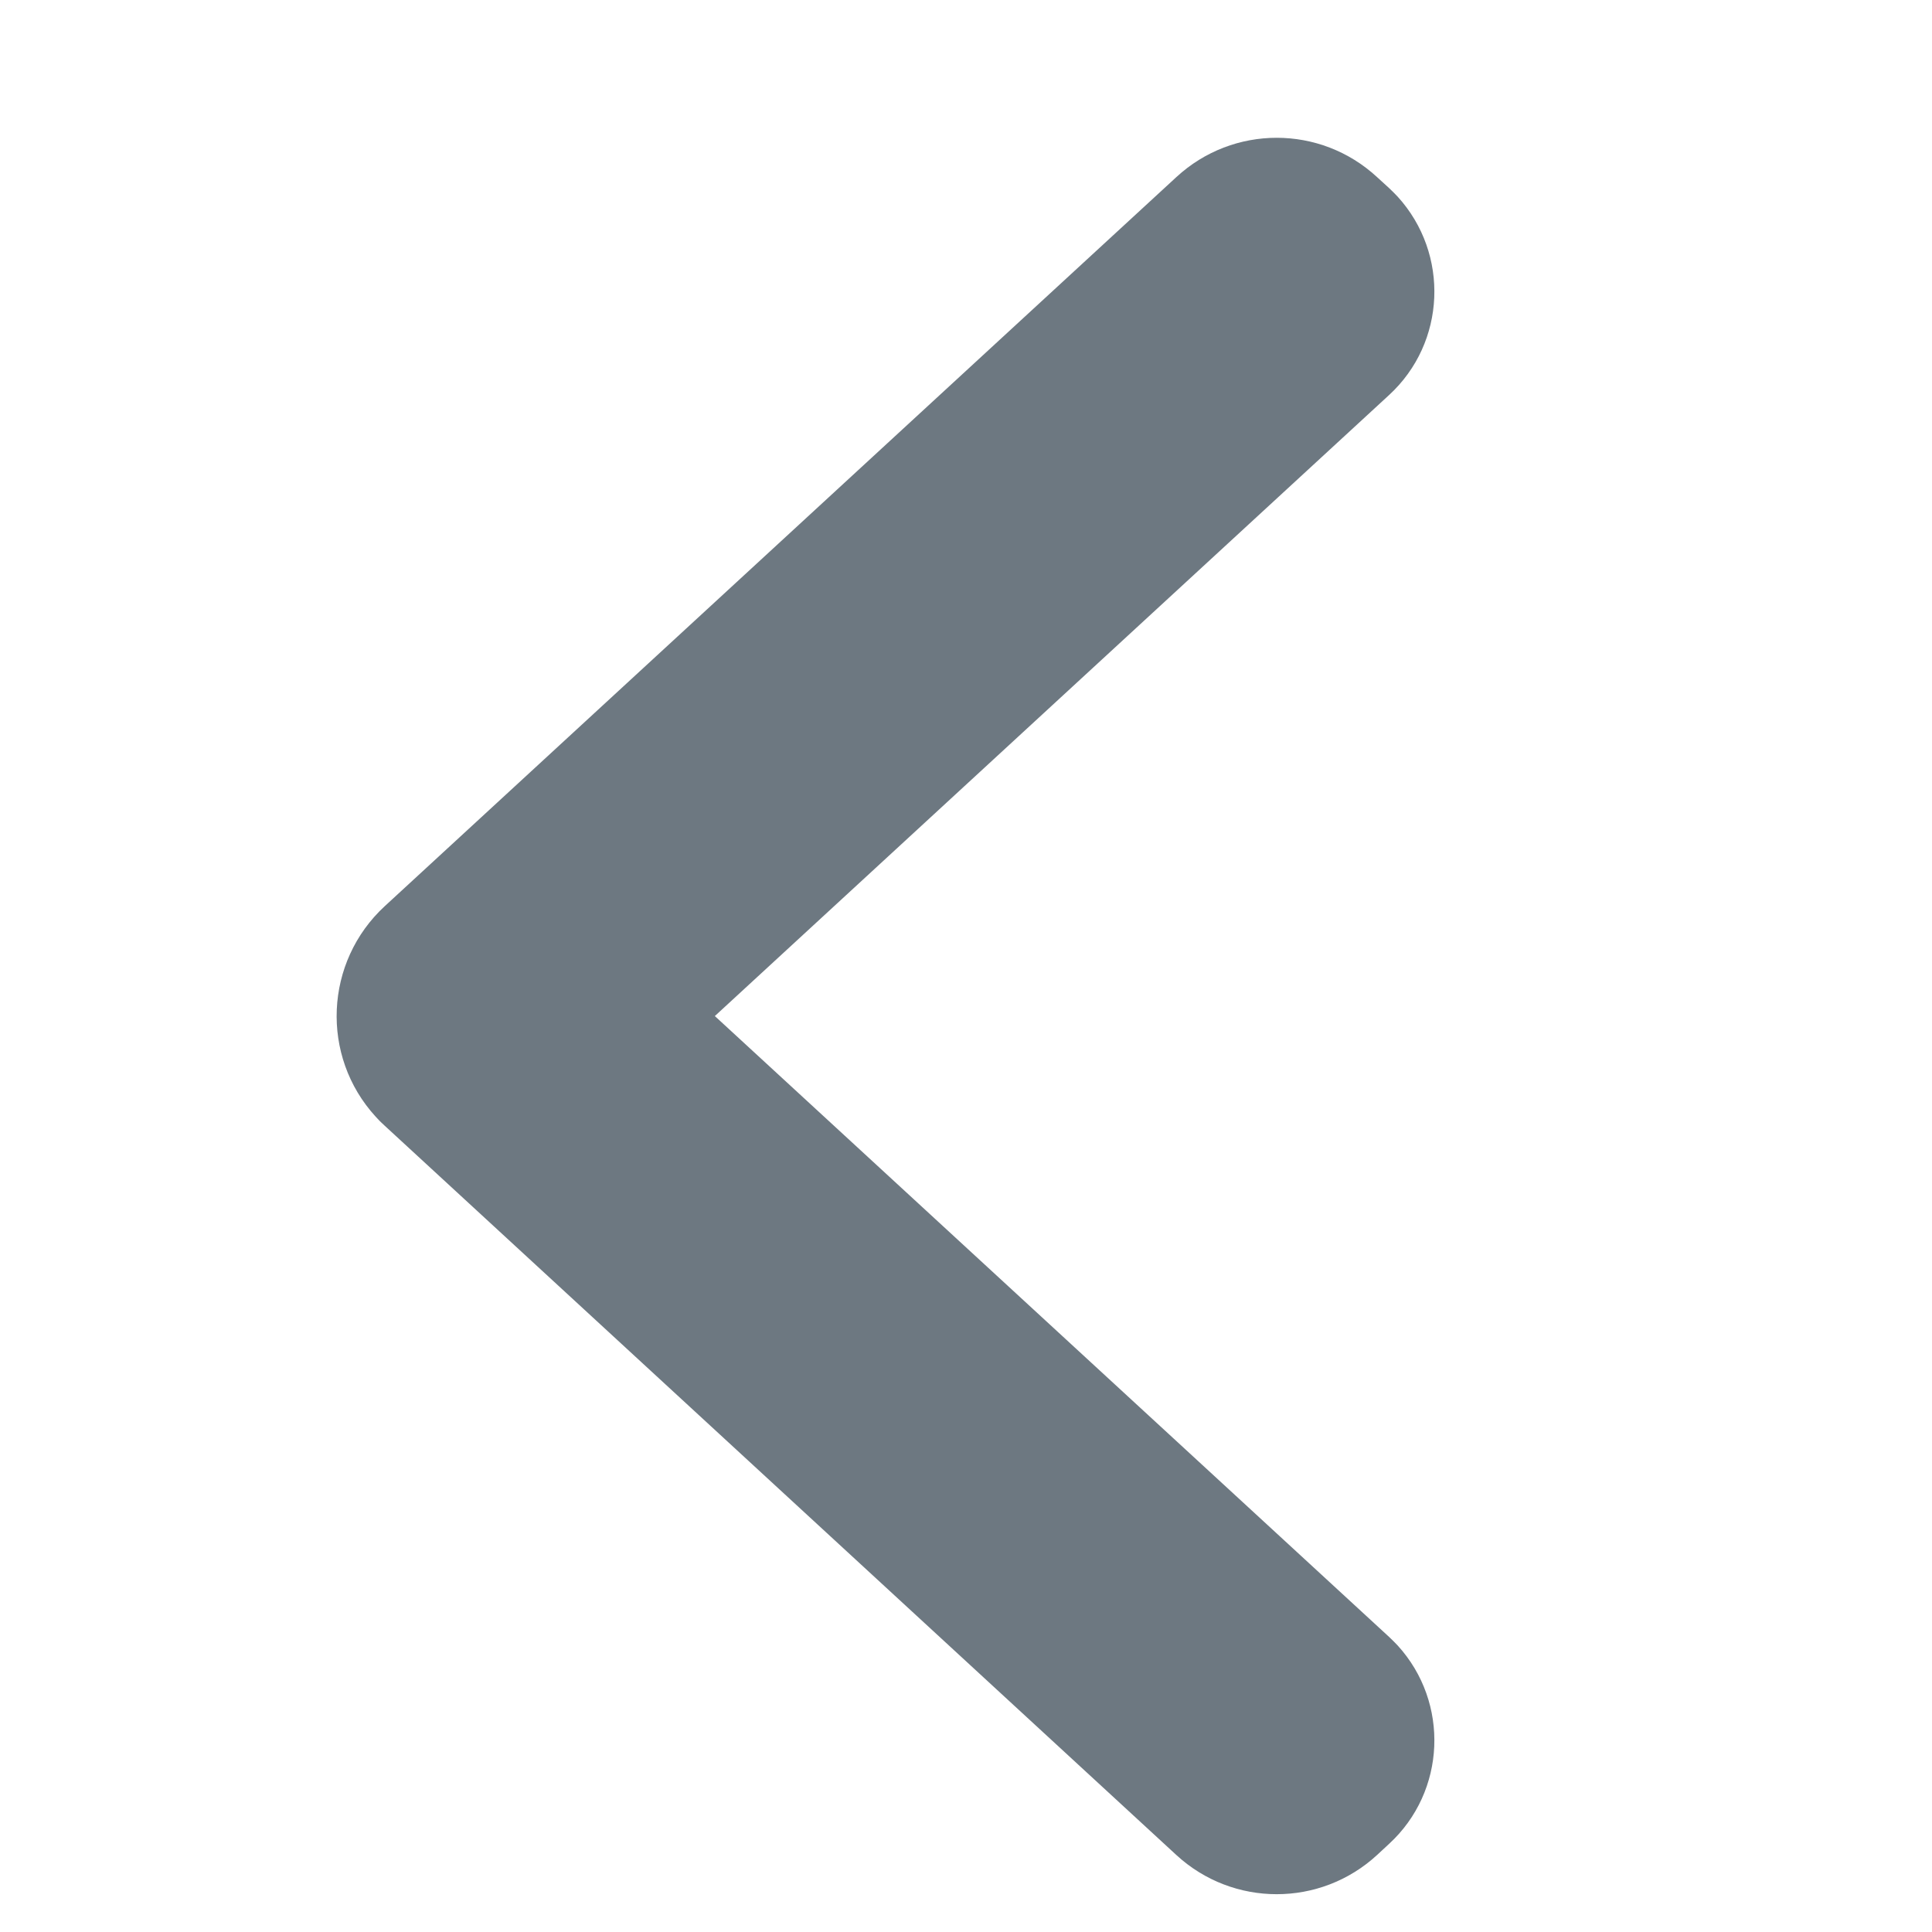 <svg width="11" height="11" viewBox="0 0 11 11" fill="none" xmlns="http://www.w3.org/2000/svg">
<path fill-rule="evenodd" clip-rule="evenodd" d="M4.07 5.785L7.909 2.249C8.233 1.951 8.254 1.446 7.958 1.12C7.942 1.103 7.926 1.087 7.909 1.071L7.84 1.008C7.517 0.71 7.021 0.71 6.698 1.008L2.191 5.159C1.847 5.476 1.823 6.013 2.139 6.358C2.155 6.376 2.172 6.393 2.191 6.41L6.698 10.562C7.021 10.859 7.517 10.859 7.84 10.562L7.909 10.498C8.233 10.2 8.254 9.694 7.958 9.369C7.942 9.352 7.926 9.336 7.909 9.32L4.07 5.785Z" fill="#6D7881"/>
</svg>
